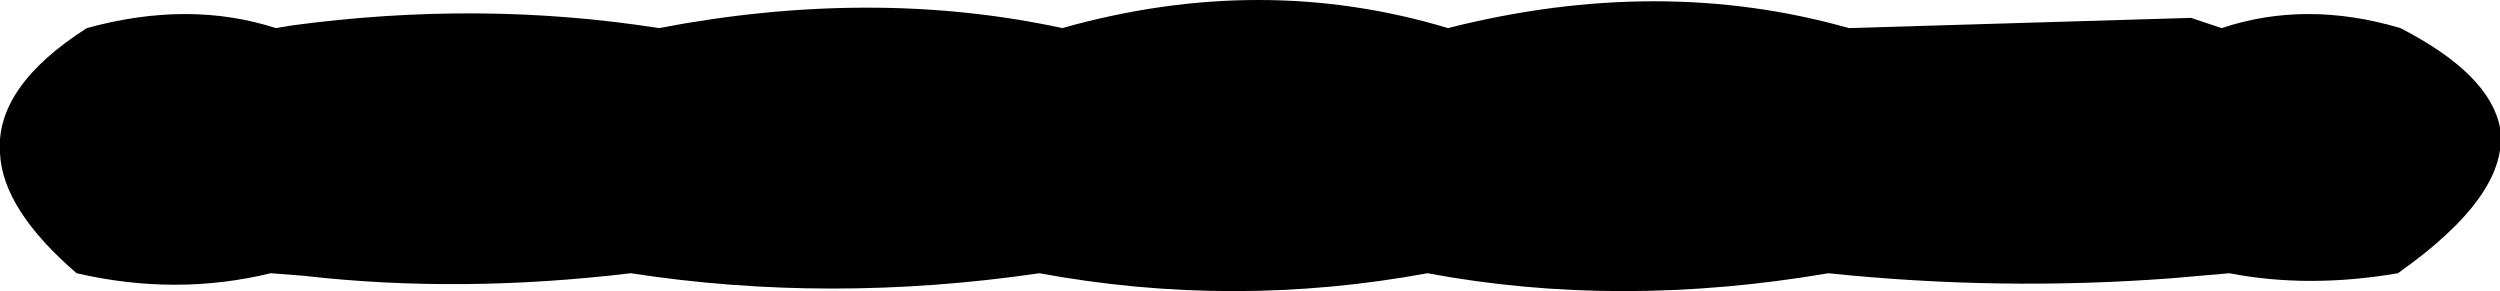<?xml version="1.0" encoding="UTF-8" standalone="no"?>
<svg xmlns:xlink="http://www.w3.org/1999/xlink" height="5.7px" width="48.95px" xmlns="http://www.w3.org/2000/svg">
  <g transform="matrix(1.0, 0.0, 0.0, 1.0, -375.3, -307.7)">
    <path d="M396.1 308.25 Q400.0 307.15 403.65 308.25 407.8 307.2 411.5 308.25 L418.2 308.05 418.8 308.25 Q420.45 307.7 422.3 308.25 424.05 309.15 424.25 310.2 424.45 311.5 422.25 313.05 420.5 313.35 418.95 313.05 L417.8 313.15 Q414.45 313.4 411.1 313.05 407.0 313.75 403.25 313.05 399.45 313.75 395.65 313.05 391.55 313.65 387.65 313.05 384.3 313.45 381.25 313.1 L380.6 313.05 Q378.75 313.5 376.8 313.05 375.35 311.8 375.3 310.7 375.2 309.4 377.0 308.25 379.0 307.7 380.7 308.25 L381.0 308.2 Q384.7 307.7 388.2 308.25 392.4 307.45 396.1 308.25" fill="#000000" fill-rule="evenodd" stroke="none"/>
  </g>
</svg>
